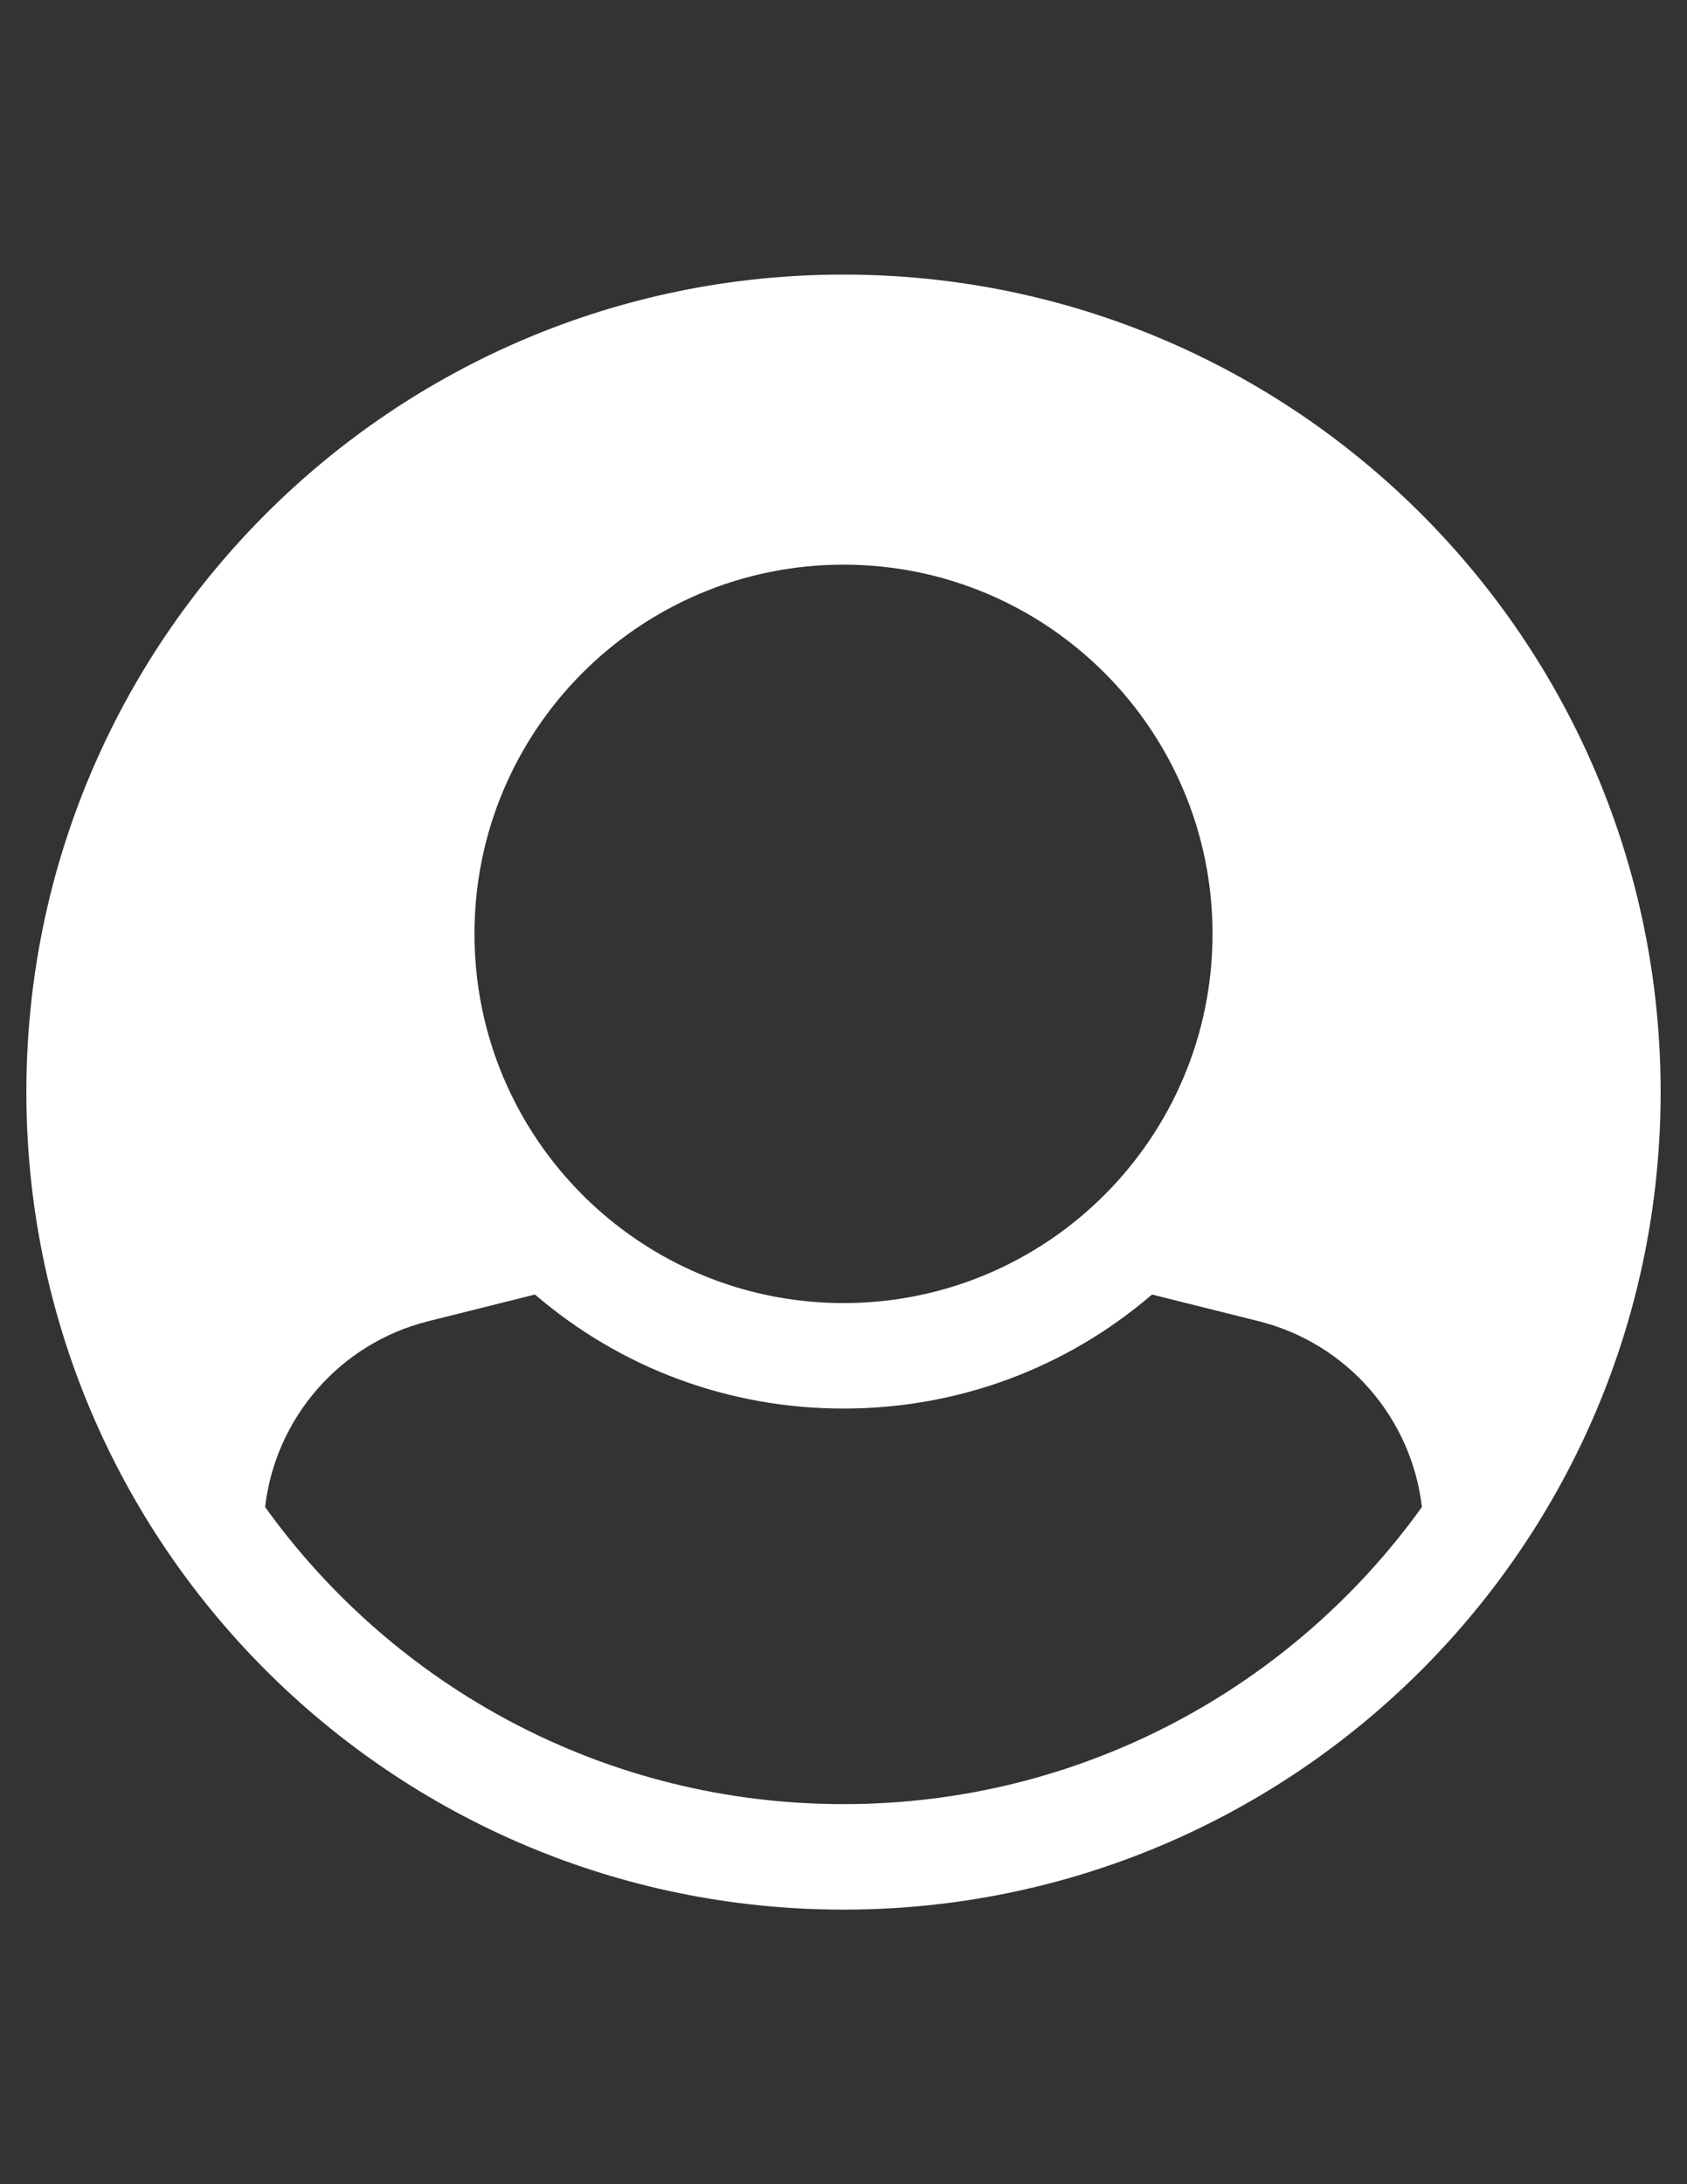 <?xml version="1.0" encoding="utf-8"?>
<!-- Generator: Adobe Illustrator 16.0.0, SVG Export Plug-In . SVG Version: 6.00 Build 0)  -->
<!DOCTYPE svg PUBLIC "-//W3C//DTD SVG 1.1//EN" "http://www.w3.org/Graphics/SVG/1.1/DTD/svg11.dtd">
<svg version="1.1" id="Capa_1" xmlns="http://www.w3.org/2000/svg" xmlns:xlink="http://www.w3.org/1999/xlink" x="0px" y="0px"
	 width="612px" height="792px" viewBox="0 0 612 792" enable-background="new 0 0 612 792" xml:space="preserve">
<rect x="0" y="0" width="612" height="792" fill="#333333" stroke="none"/>
<path fill="#FFFFFF" d="M9.562,396C9.562,232.282,142.282,99.562,306,99.562c163.719,0,296.438,132.719,296.438,296.438
	c0,163.719-132.719,296.438-296.438,296.438C142.282,692.438,9.562,559.719,9.562,396z M96.169,546.451
	C143.027,611.689,219.547,654.188,306,654.188s162.973-42.498,209.831-107.736c-3.755-32.261-27.094-59.345-59.213-67.375
	l-38.697-9.673C386.762,496.155,347.504,510.75,306,510.75c-41.503,0-80.761-14.595-111.922-41.347l-38.697,9.673
	C123.263,487.106,99.923,514.19,96.169,546.451z M172.125,338.625c0,73.938,59.938,133.875,133.875,133.875
	s133.875-59.938,133.875-133.875S379.938,204.75,306,204.75C232.063,204.75,172.125,264.688,172.125,338.625z"/>
</svg>
